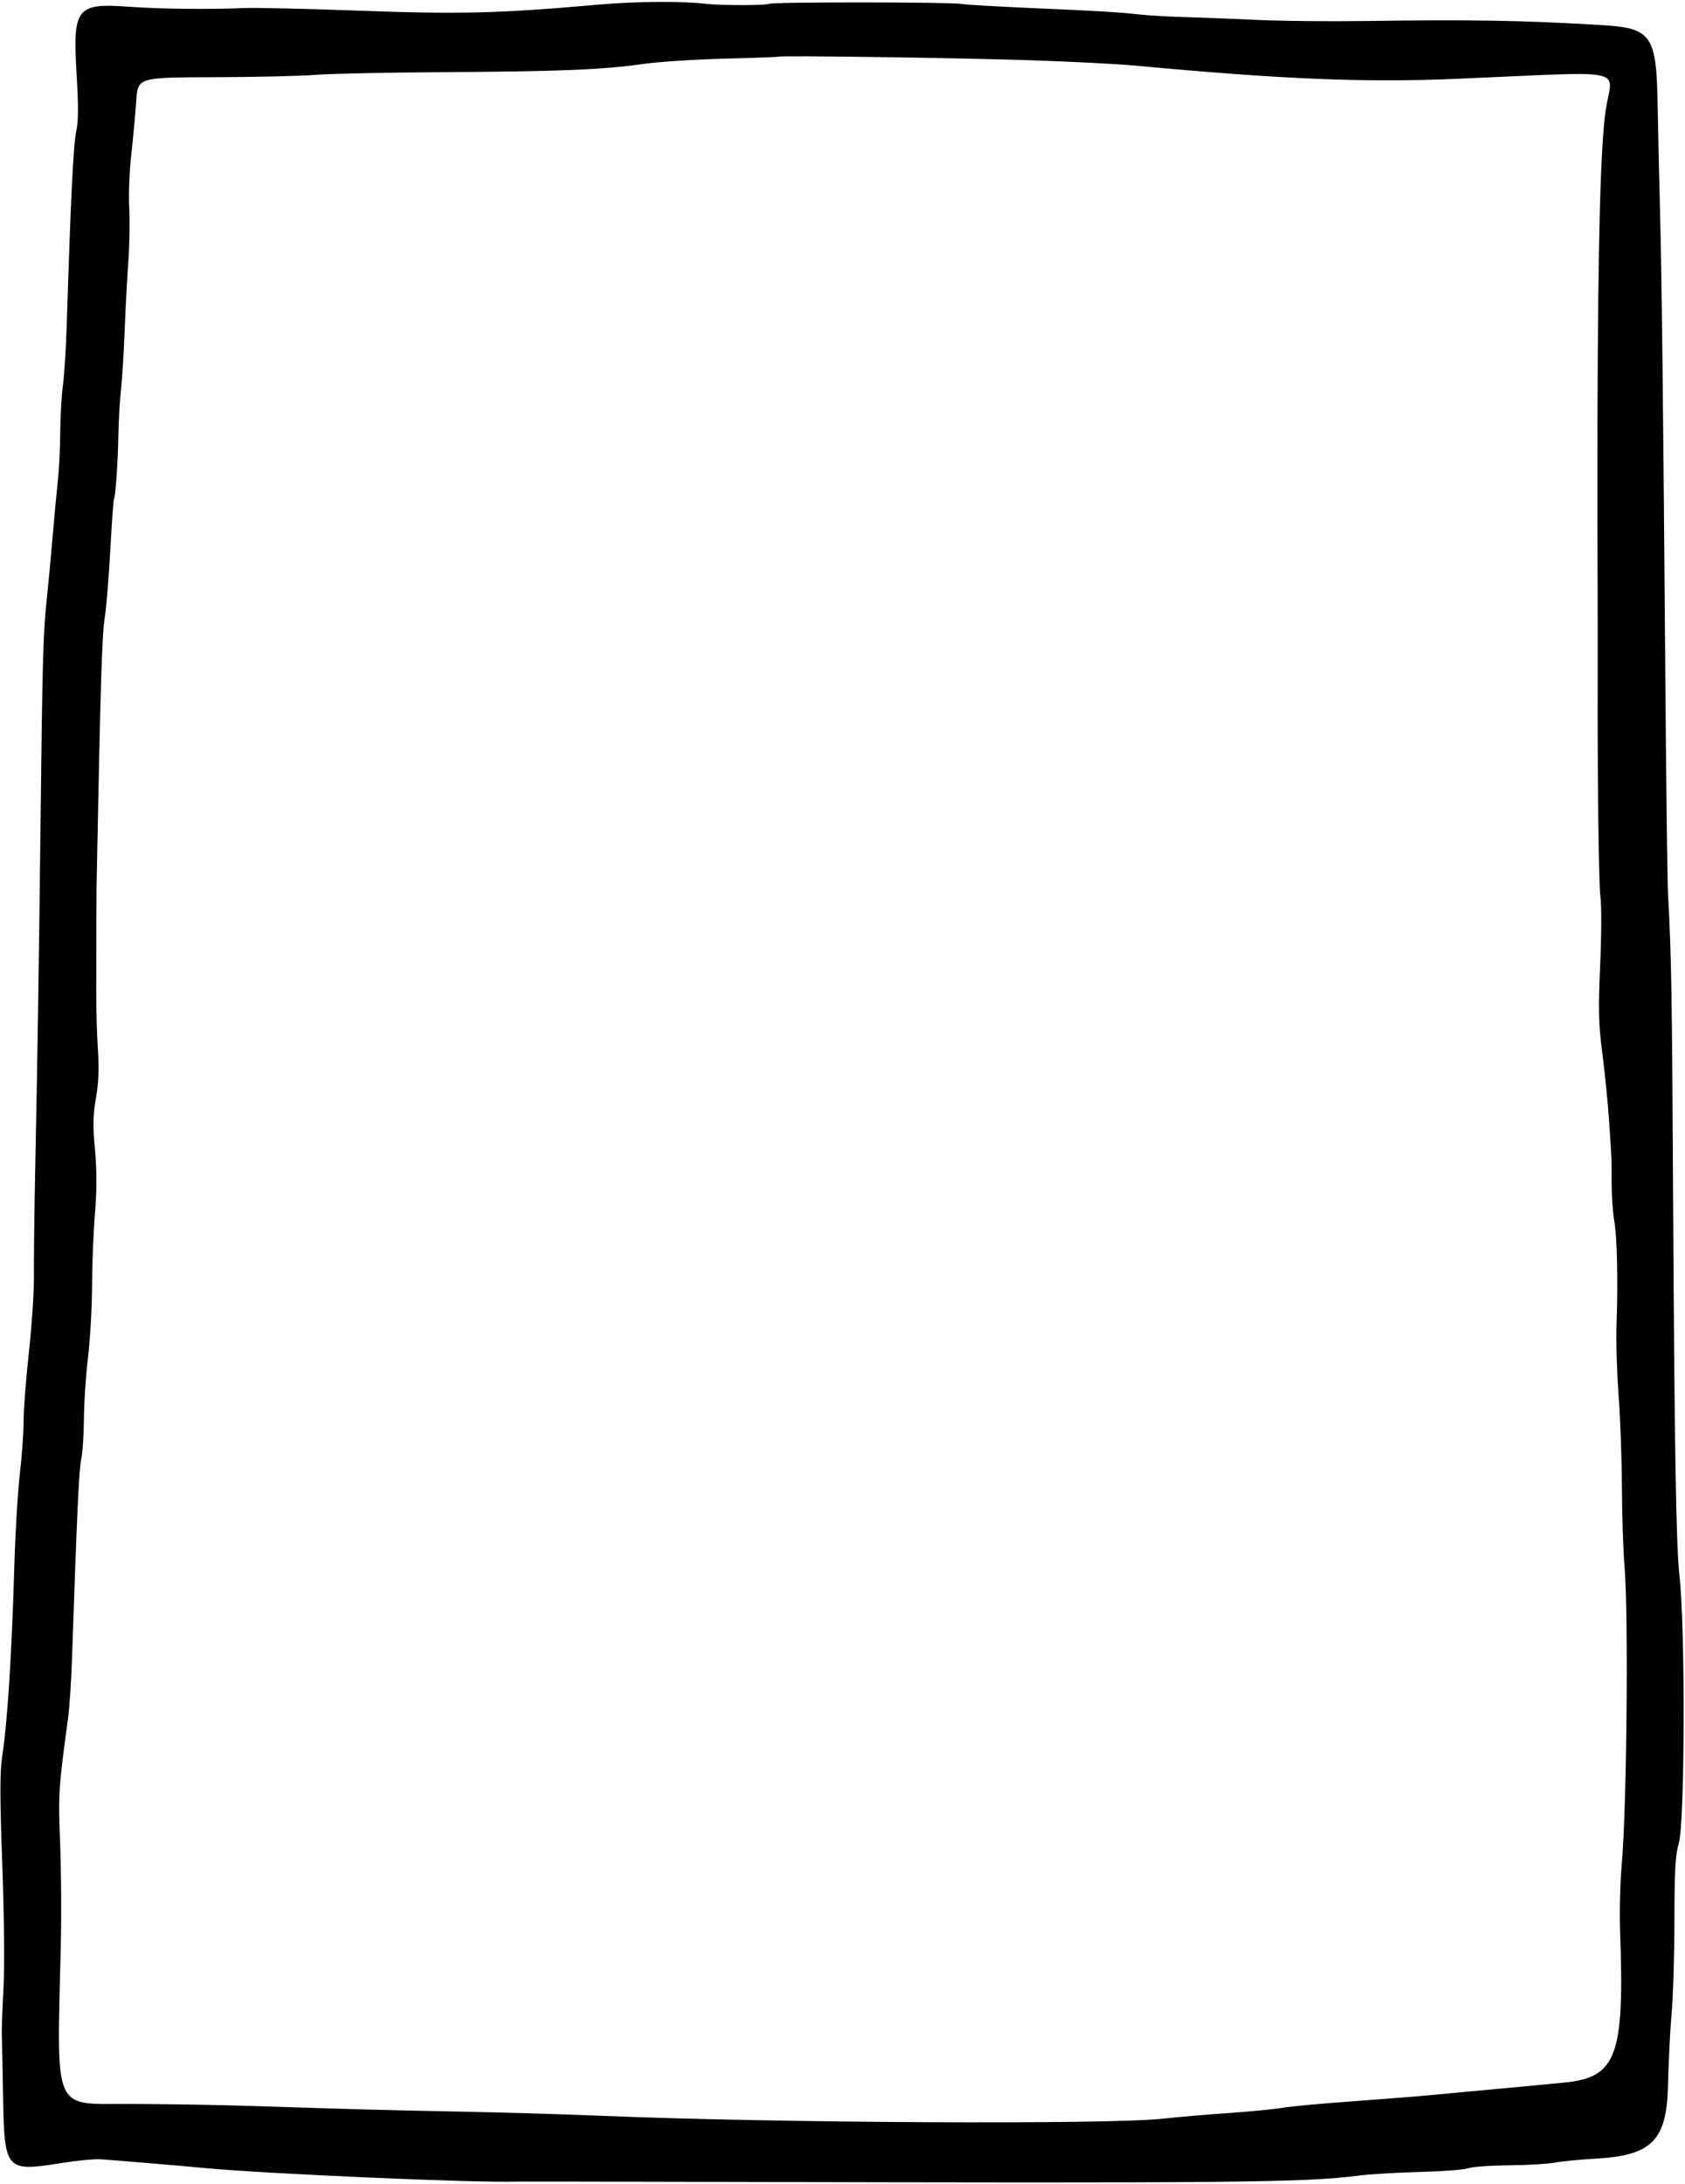 <svg width="642" height="832" viewBox="0 0 642 832" fill="none" xmlns="http://www.w3.org/2000/svg">
<path fill-rule="evenodd" clip-rule="evenodd" d="M229 1.686C188.986 5.197 175.867 5.509 133.5 3.954C115.35 3.288 97.125 2.888 93 3.065C79.567 3.643 60.746 3.426 48.864 2.557C29.162 1.116 27.667 3.049 29.172 28.006C29.93 40.572 29.889 46.24 29.012 50.192C27.954 54.957 26.928 76.004 25.439 123.5C25.163 132.3 24.501 142.795 23.968 146.822C23.436 150.85 22.976 158.95 22.946 164.822C22.916 170.695 22.494 179.1 22.007 183.5C21.521 187.9 20.637 197.35 20.043 204.5C19.448 211.65 18.436 222.45 17.794 228.5C16.425 241.383 16.157 251.216 15.424 315.5C14.826 367.859 14.297 402.088 13.404 446C13.085 461.675 12.871 479.534 12.928 485.687C12.986 491.839 12.125 505.075 11.016 515.099C9.907 525.124 9 536.891 9 541.249C9 545.608 8.36 554.647 7.577 561.337C6.794 568.027 5.858 583.4 5.497 595.5C4.428 631.301 2.903 655.333 0.817 669.242C-0.069 675.151 -0.056 684.862 0.869 710.242C1.572 729.528 1.763 749.381 1.323 757.5C0.906 765.2 0.622 773.075 0.692 775C0.762 776.925 0.981 787.799 1.177 799.164C1.653 826.703 2.284 827.431 22.819 824.133C29.045 823.133 36.02 822.45 38.319 822.615C46.668 823.215 68.734 825.074 78.5 825.999C101.318 828.161 182.346 831.675 196.5 831.116C197.6 831.073 232.025 831.122 273 831.226C472.023 831.732 496.634 831.492 517.5 828.849C521.9 828.291 532.535 827.656 541.134 827.437C549.733 827.218 557.962 826.585 559.42 826.03C560.879 825.476 567.793 824.974 574.786 824.915C581.779 824.857 589.75 824.39 592.5 823.879C595.25 823.367 602.223 822.688 607.996 822.369C629.384 821.188 635.063 815.438 635.52 794.5C635.712 785.7 636.335 773.325 636.906 767C637.476 760.675 637.955 744.77 637.971 731.655C637.994 712.467 638.323 706.705 639.655 702.155C641.956 694.299 642.13 619.693 639.893 600.338C638.612 589.25 637.971 550.994 637.466 455.5C637.058 378.396 636.812 363.676 635.548 341C635.287 336.325 634.826 299.875 634.523 260C633.745 157.536 633.13 103.846 632.452 79C632.129 67.175 631.733 49.622 631.572 39.994C631.129 13.399 629.272 10.718 610.5 9.577C580.708 7.767 560.723 7.421 520 8.01C506.525 8.205 488.075 8.016 479 7.59C469.925 7.163 457.55 6.679 451.5 6.513C445.45 6.348 437.8 5.915 434.5 5.552C425.913 4.606 418.477 4.162 392.5 3.045C379.85 2.501 368.068 1.804 366.319 1.496C362.114 0.755 294.269 0.716 293.075 1.454C292.014 2.109 274.25 2.114 269 1.46C260.57 0.409 242.38 0.512 229 1.686ZM392.5 22.952C407.9 23.465 425.675 24.366 432 24.954C488.924 30.249 520.063 31.523 555.5 30.01C621.946 27.172 614.291 25.58 611.83 41.717C609.844 54.736 608.881 90.029 608.657 158C608.588 178.731 608.6 199.442 608.695 222.5C608.742 234.05 608.761 249.575 608.737 257C608.611 296.248 609.125 337.149 609.805 342C610.23 345.025 610.173 356.628 609.68 367.783C608.921 384.929 609.05 390.112 610.51 401.283C611.46 408.553 612.614 420.125 613.074 427C614.097 442.278 614.034 440.716 614.048 451C614.054 455.675 614.496 461.979 615.03 465.01C616.144 471.333 616.529 488.505 615.915 504.5C615.682 510.55 616.034 522.7 616.696 531.5C617.358 540.3 617.93 556.05 617.966 566.5C618.002 576.95 618.455 590.675 618.973 597C620.499 615.652 619.811 688.754 617.908 710.061C617.292 716.97 617.002 728.524 617.266 735.737C619.002 783.241 615.972 791.457 596 793.398C586.925 794.279 574.325 795.464 568 796.031C561.675 796.597 552 797.501 546.5 798.039C541 798.577 527.05 799.69 515.5 800.514C503.95 801.337 491.8 802.464 488.5 803.019C485.2 803.575 475.975 804.473 468 805.016C460.025 805.559 448.775 806.522 443 807.155C422.262 809.432 295.353 808.79 230 806.078C215.975 805.496 191.9 804.776 176.5 804.479C147.449 803.918 135.608 803.599 96 802.314C83.075 801.894 61.7 801.539 48.5 801.525C20.018 801.495 21.614 805.277 23.158 741.5C23.437 729.95 23.324 712.175 22.905 702C22.15 683.633 22.314 681.055 25.94 654.5C26.466 650.65 27.119 640.975 27.392 633C29.351 575.722 30.077 559.953 30.935 556C31.473 553.525 31.941 546.55 31.976 540.5C32.011 534.45 32.715 523.875 33.54 517C34.366 510.125 35.055 497.975 35.071 490C35.087 482.025 35.58 469.65 36.167 462.5C36.917 453.359 36.922 446.087 36.183 438C35.342 428.801 35.418 424.854 36.565 418.272C37.559 412.564 37.792 407.051 37.324 400.272C36.953 394.897 36.656 385.1 36.664 378.5C36.693 353.302 36.732 340.394 36.789 337.5C38.314 259.079 38.844 241.87 39.947 235.011C40.523 231.43 41.454 220.006 42.016 209.624C42.578 199.242 43.216 190.46 43.433 190.109C44.033 189.138 44.953 175.606 45.106 165.5C45.181 160.55 45.627 152.9 46.098 148.5C46.568 144.1 47.197 133.975 47.494 126C47.792 118.025 48.421 106.211 48.892 99.747C49.363 93.283 49.521 83.997 49.242 79.112C48.964 74.227 49.314 65.116 50.021 58.865C50.728 52.614 51.575 43.45 51.903 38.5C52.5 29.5 52.5 29.5 81.5 29.411C97.45 29.362 114.775 28.962 120 28.523C125.225 28.084 147.275 27.619 169 27.489C213.425 27.223 229.761 26.553 245 24.372C250.775 23.545 264.725 22.635 276 22.35C287.275 22.065 296.611 21.721 296.746 21.586C297.253 21.081 365.547 22.055 392.5 22.952Z" fill="black"/>
</svg>
